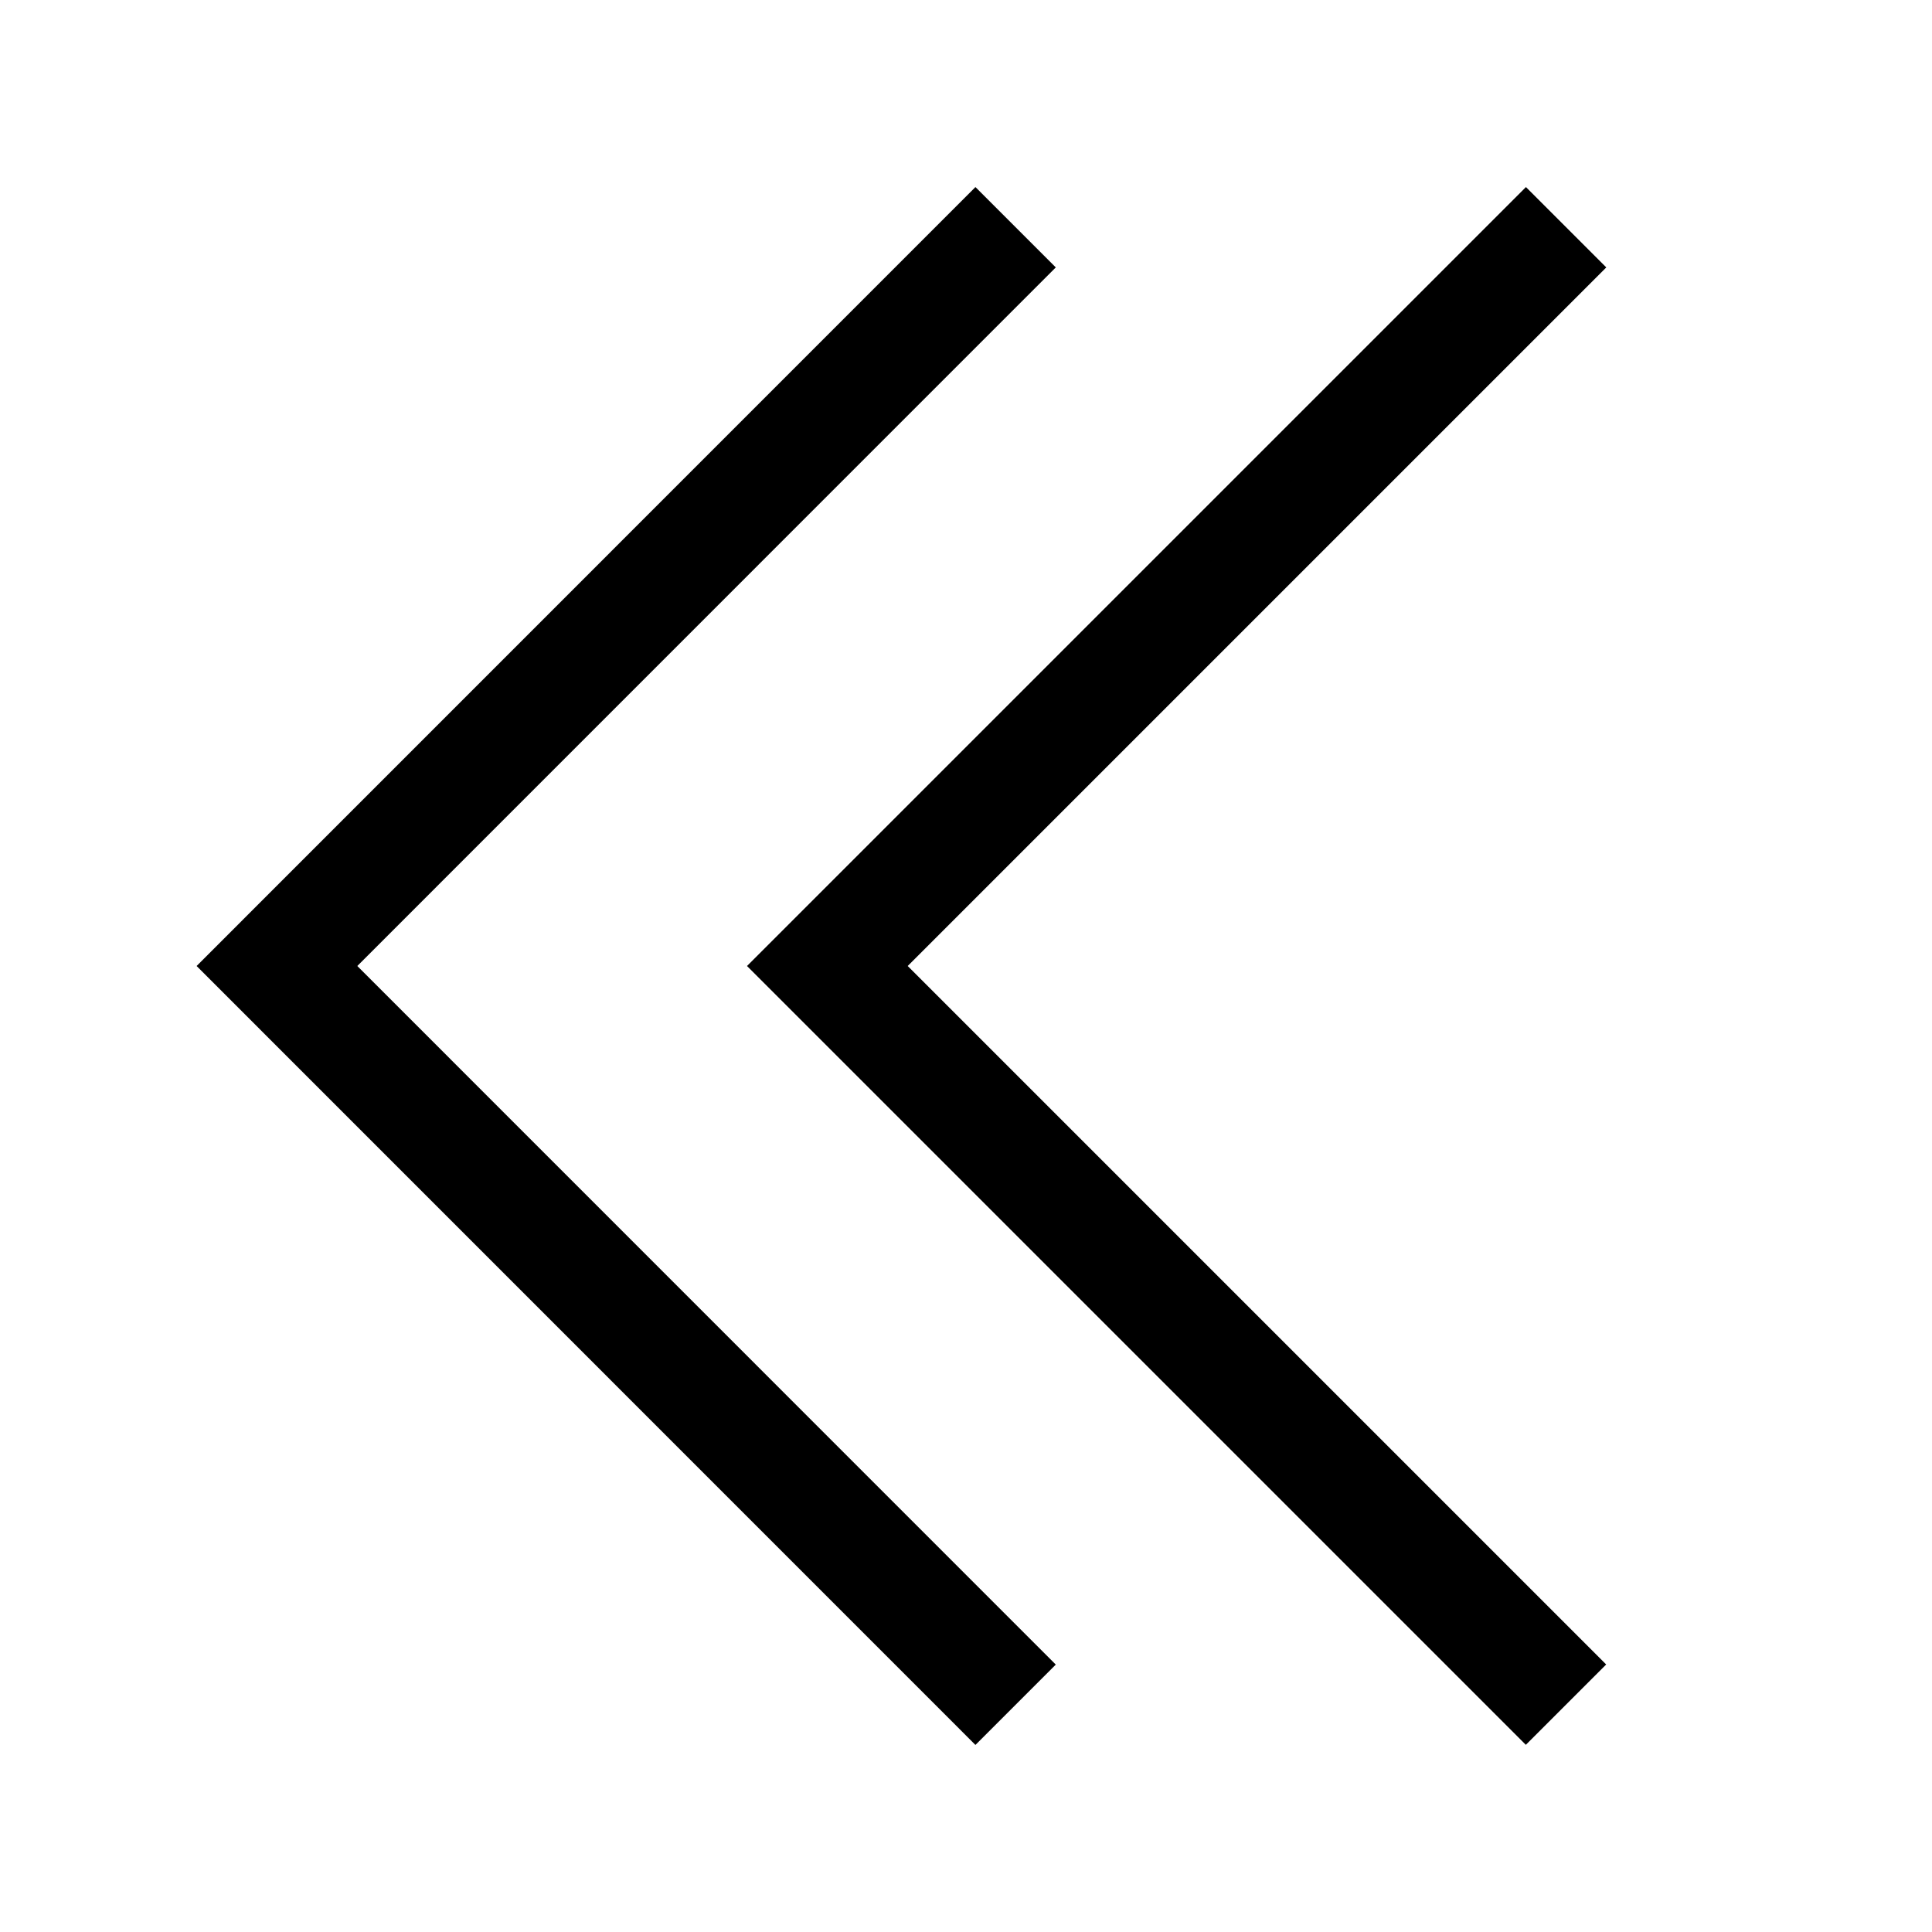 <svg xmlns="http://www.w3.org/2000/svg" width="17" height="17" viewBox="0 0 17 17"><title>angle-double-left</title><path d="M7.987 8.5l6.146 6.146-.707.707L6.573 8.5l6.854-6.854.707.707L7.987 8.5zM9.29 2.353l-.707-.707L1.73 8.5l6.853 6.854.707-.707L3.144 8.5 9.29 2.353z"/></svg>